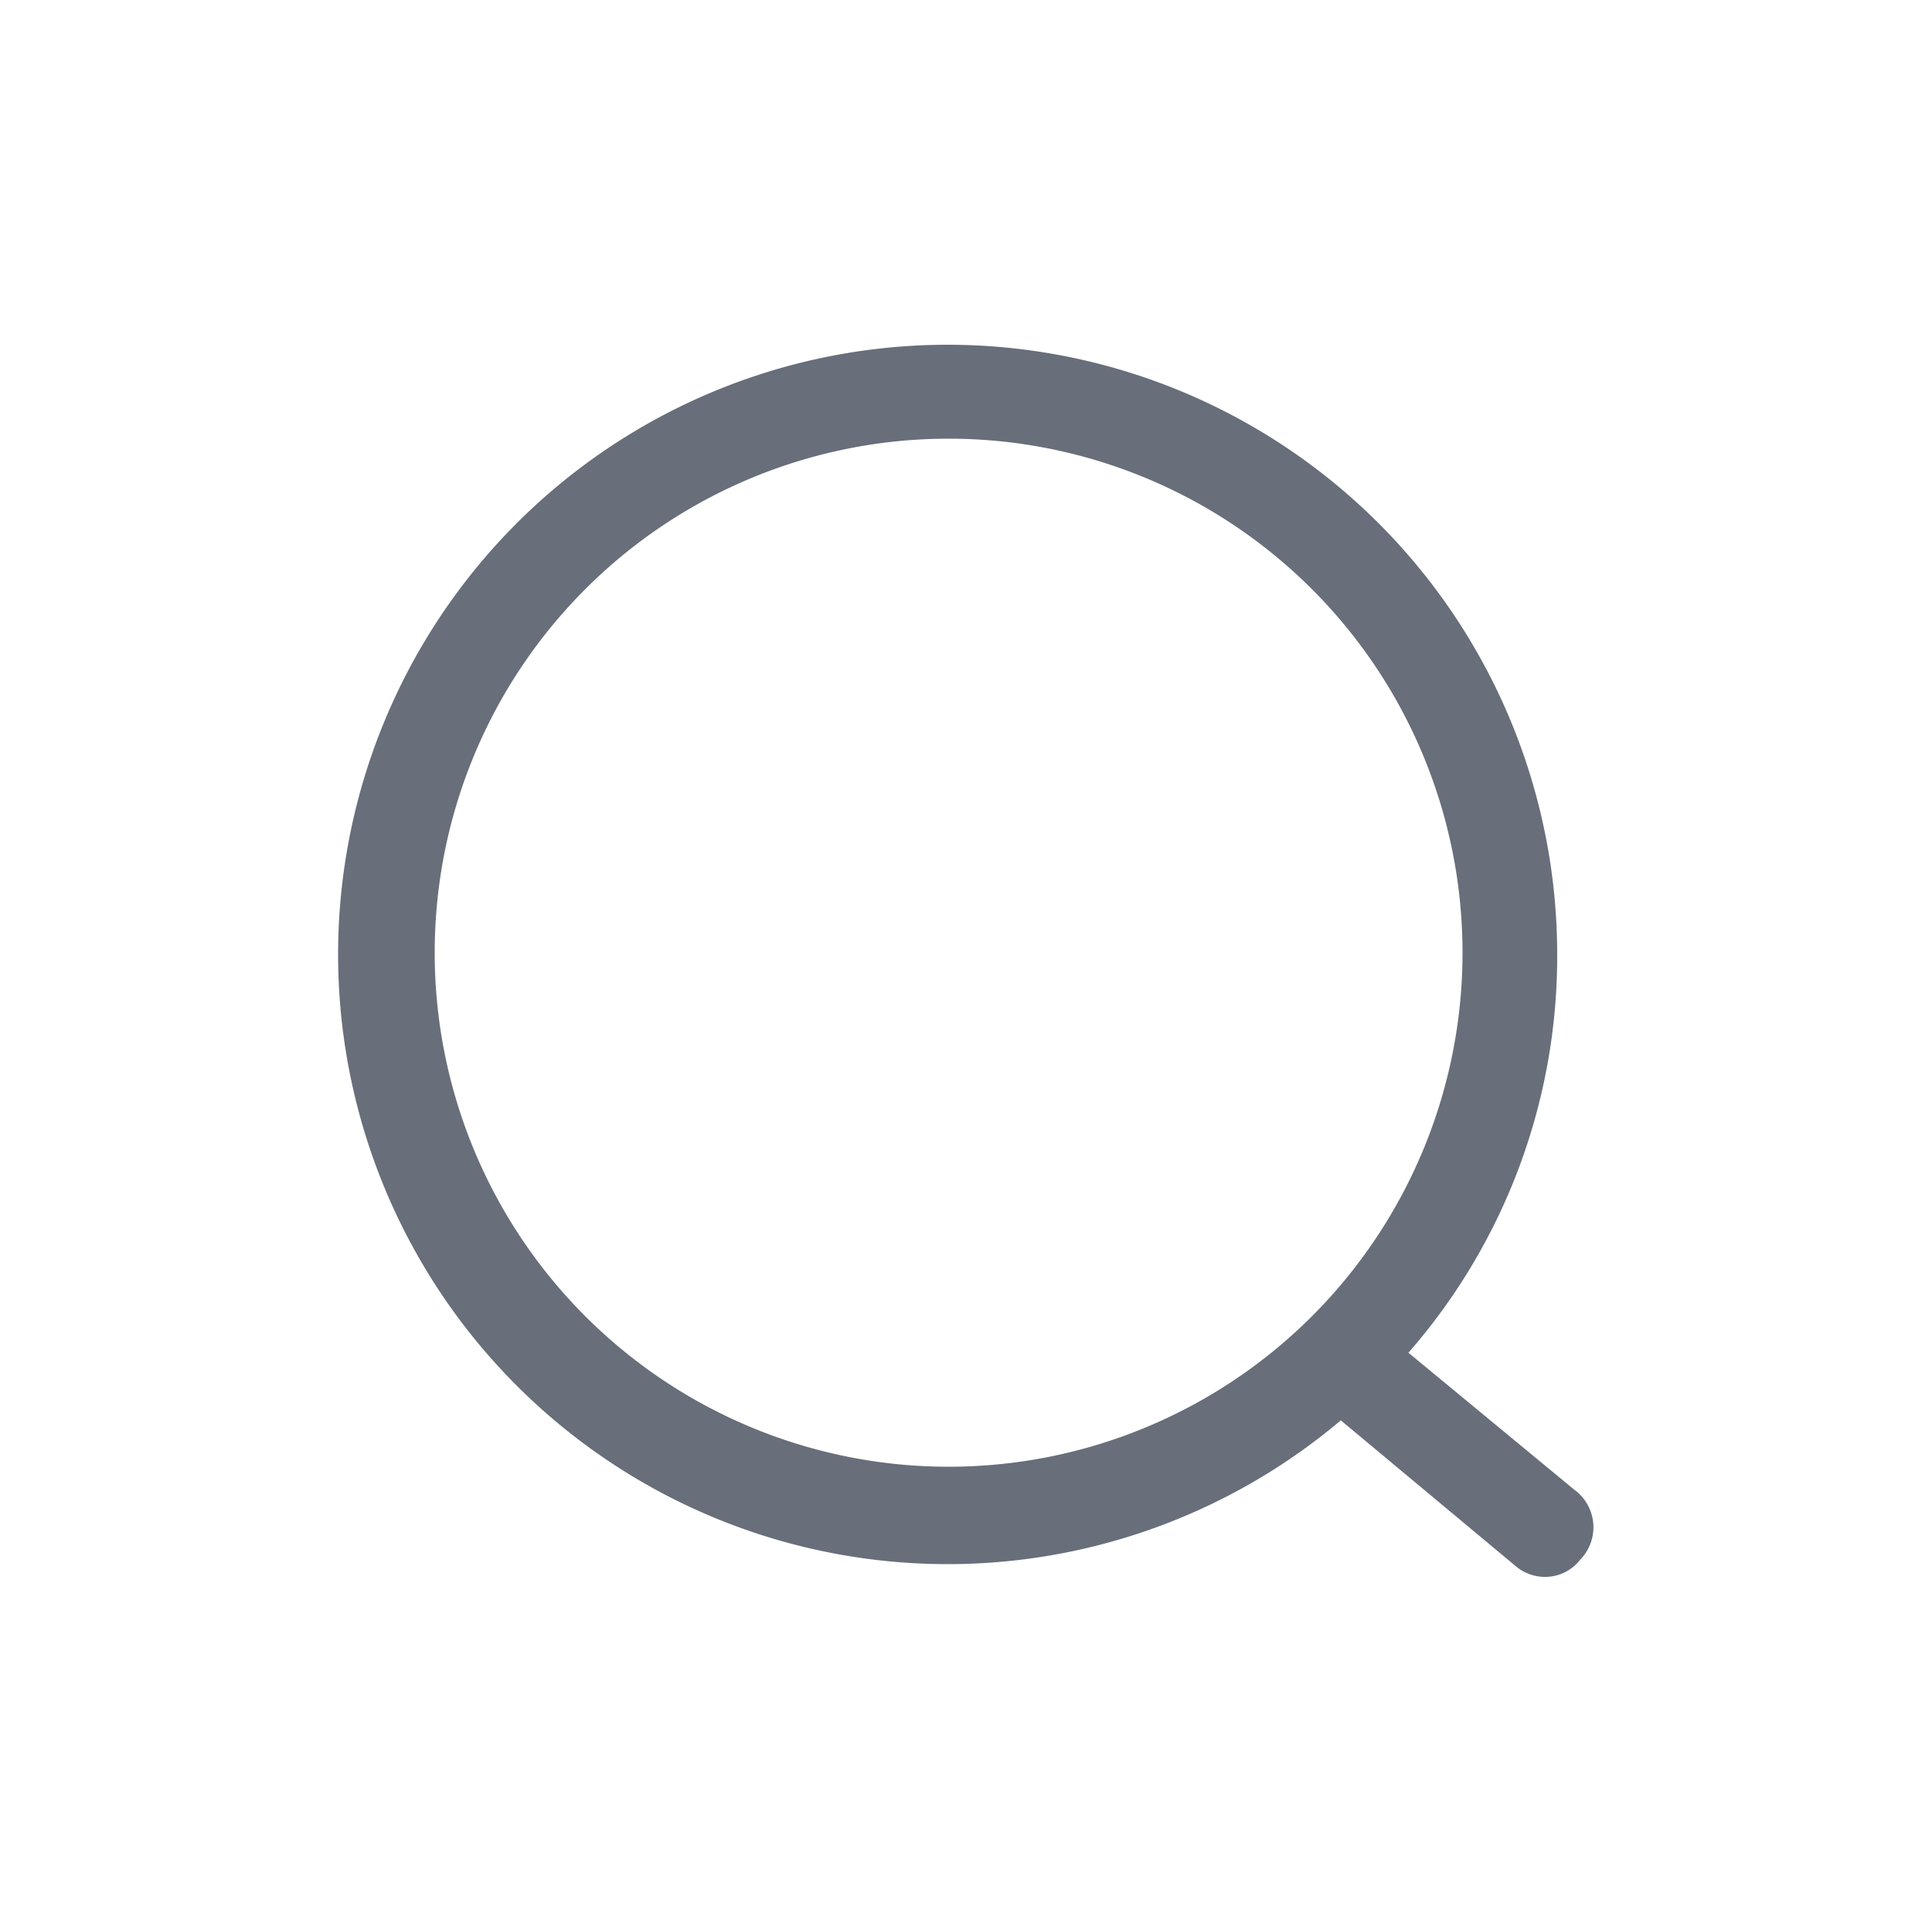 <svg data-name="Capa 1" viewBox="0 0 20 19.84" xmlns="http://www.w3.org/2000/svg"><path d="M16.3 15.42 14.58 14a6.23 6.23 0 0 0 1.54-4.11 6.31 6.31 0 1 0-2.24 4.81l1.8 1.5a.47.47 0 0 0 .31.12.46.46 0 0 0 .37-.18.48.48 0 0 0-.06-.72ZM4.5 9.86a5.32 5.32 0 1 1 5.32 5.32A5.32 5.32 0 0 1 4.5 9.86Z" fill="#686e7a" class="fill-000000"></path></svg>